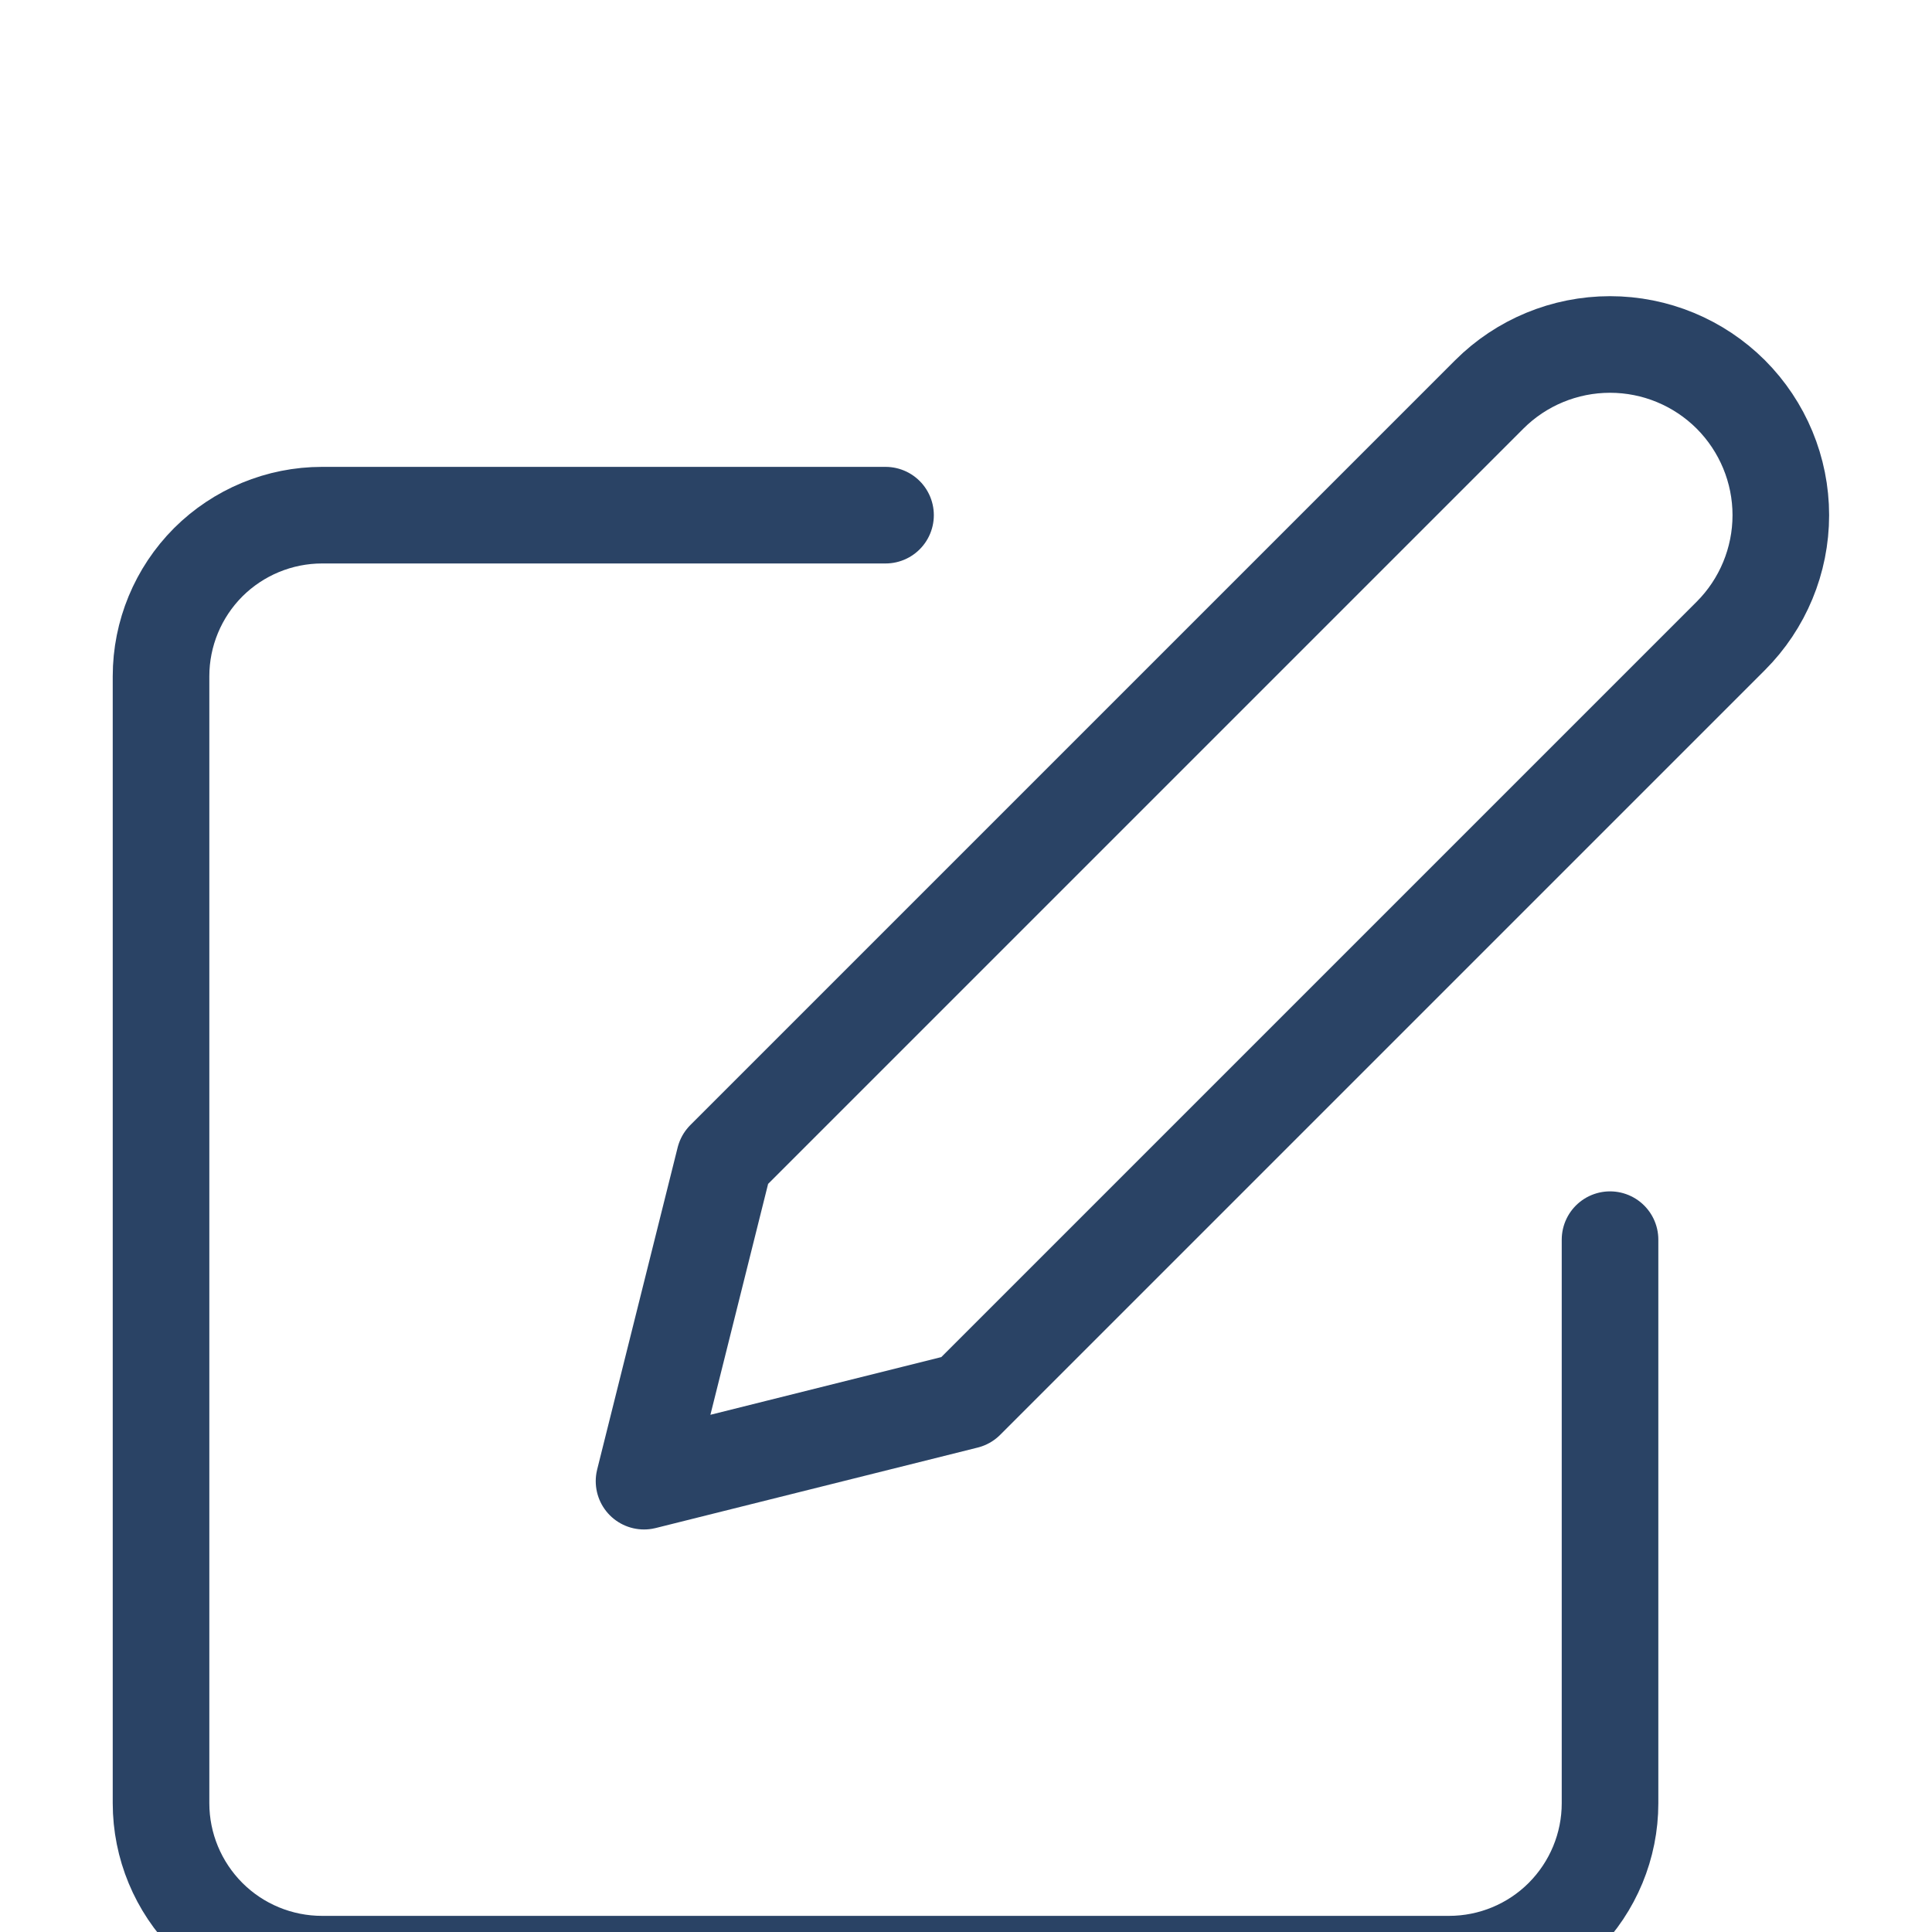 <svg width="20" height="20" viewBox="0 0 20 20" fill="none" xmlns="http://www.w3.org/2000/svg">
<g clip-path="url(#clip0_2_38620)">
<path d="M9.167 5.333H3.334C2.892 5.333 2.468 5.509 2.155 5.821C1.843 6.134 1.667 6.558 1.667 7V18.667C1.667 19.109 1.843 19.532 2.155 19.845C2.468 20.158 2.892 20.333 3.334 20.333H15C15.442 20.333 15.866 20.158 16.179 19.845C16.491 19.532 16.667 19.109 16.667 18.667V12.833" stroke="#2A4365" stroke-linecap="round" stroke-linejoin="round"/>
<path d="M15.417 4.083C15.748 3.752 16.198 3.566 16.667 3.566C17.136 3.566 17.585 3.752 17.917 4.083C18.248 4.415 18.435 4.864 18.435 5.333C18.435 5.802 18.248 6.252 17.917 6.583L10 14.5L6.667 15.333L7.5 12L15.417 4.083Z" stroke="#2A4365" stroke-linecap="round" stroke-linejoin="round"/>
</g>
<defs>
<clipPath id="clip0_2_38620">
<rect width="20" height="20" fill="white"/>
</clipPath>
</defs>
</svg>
